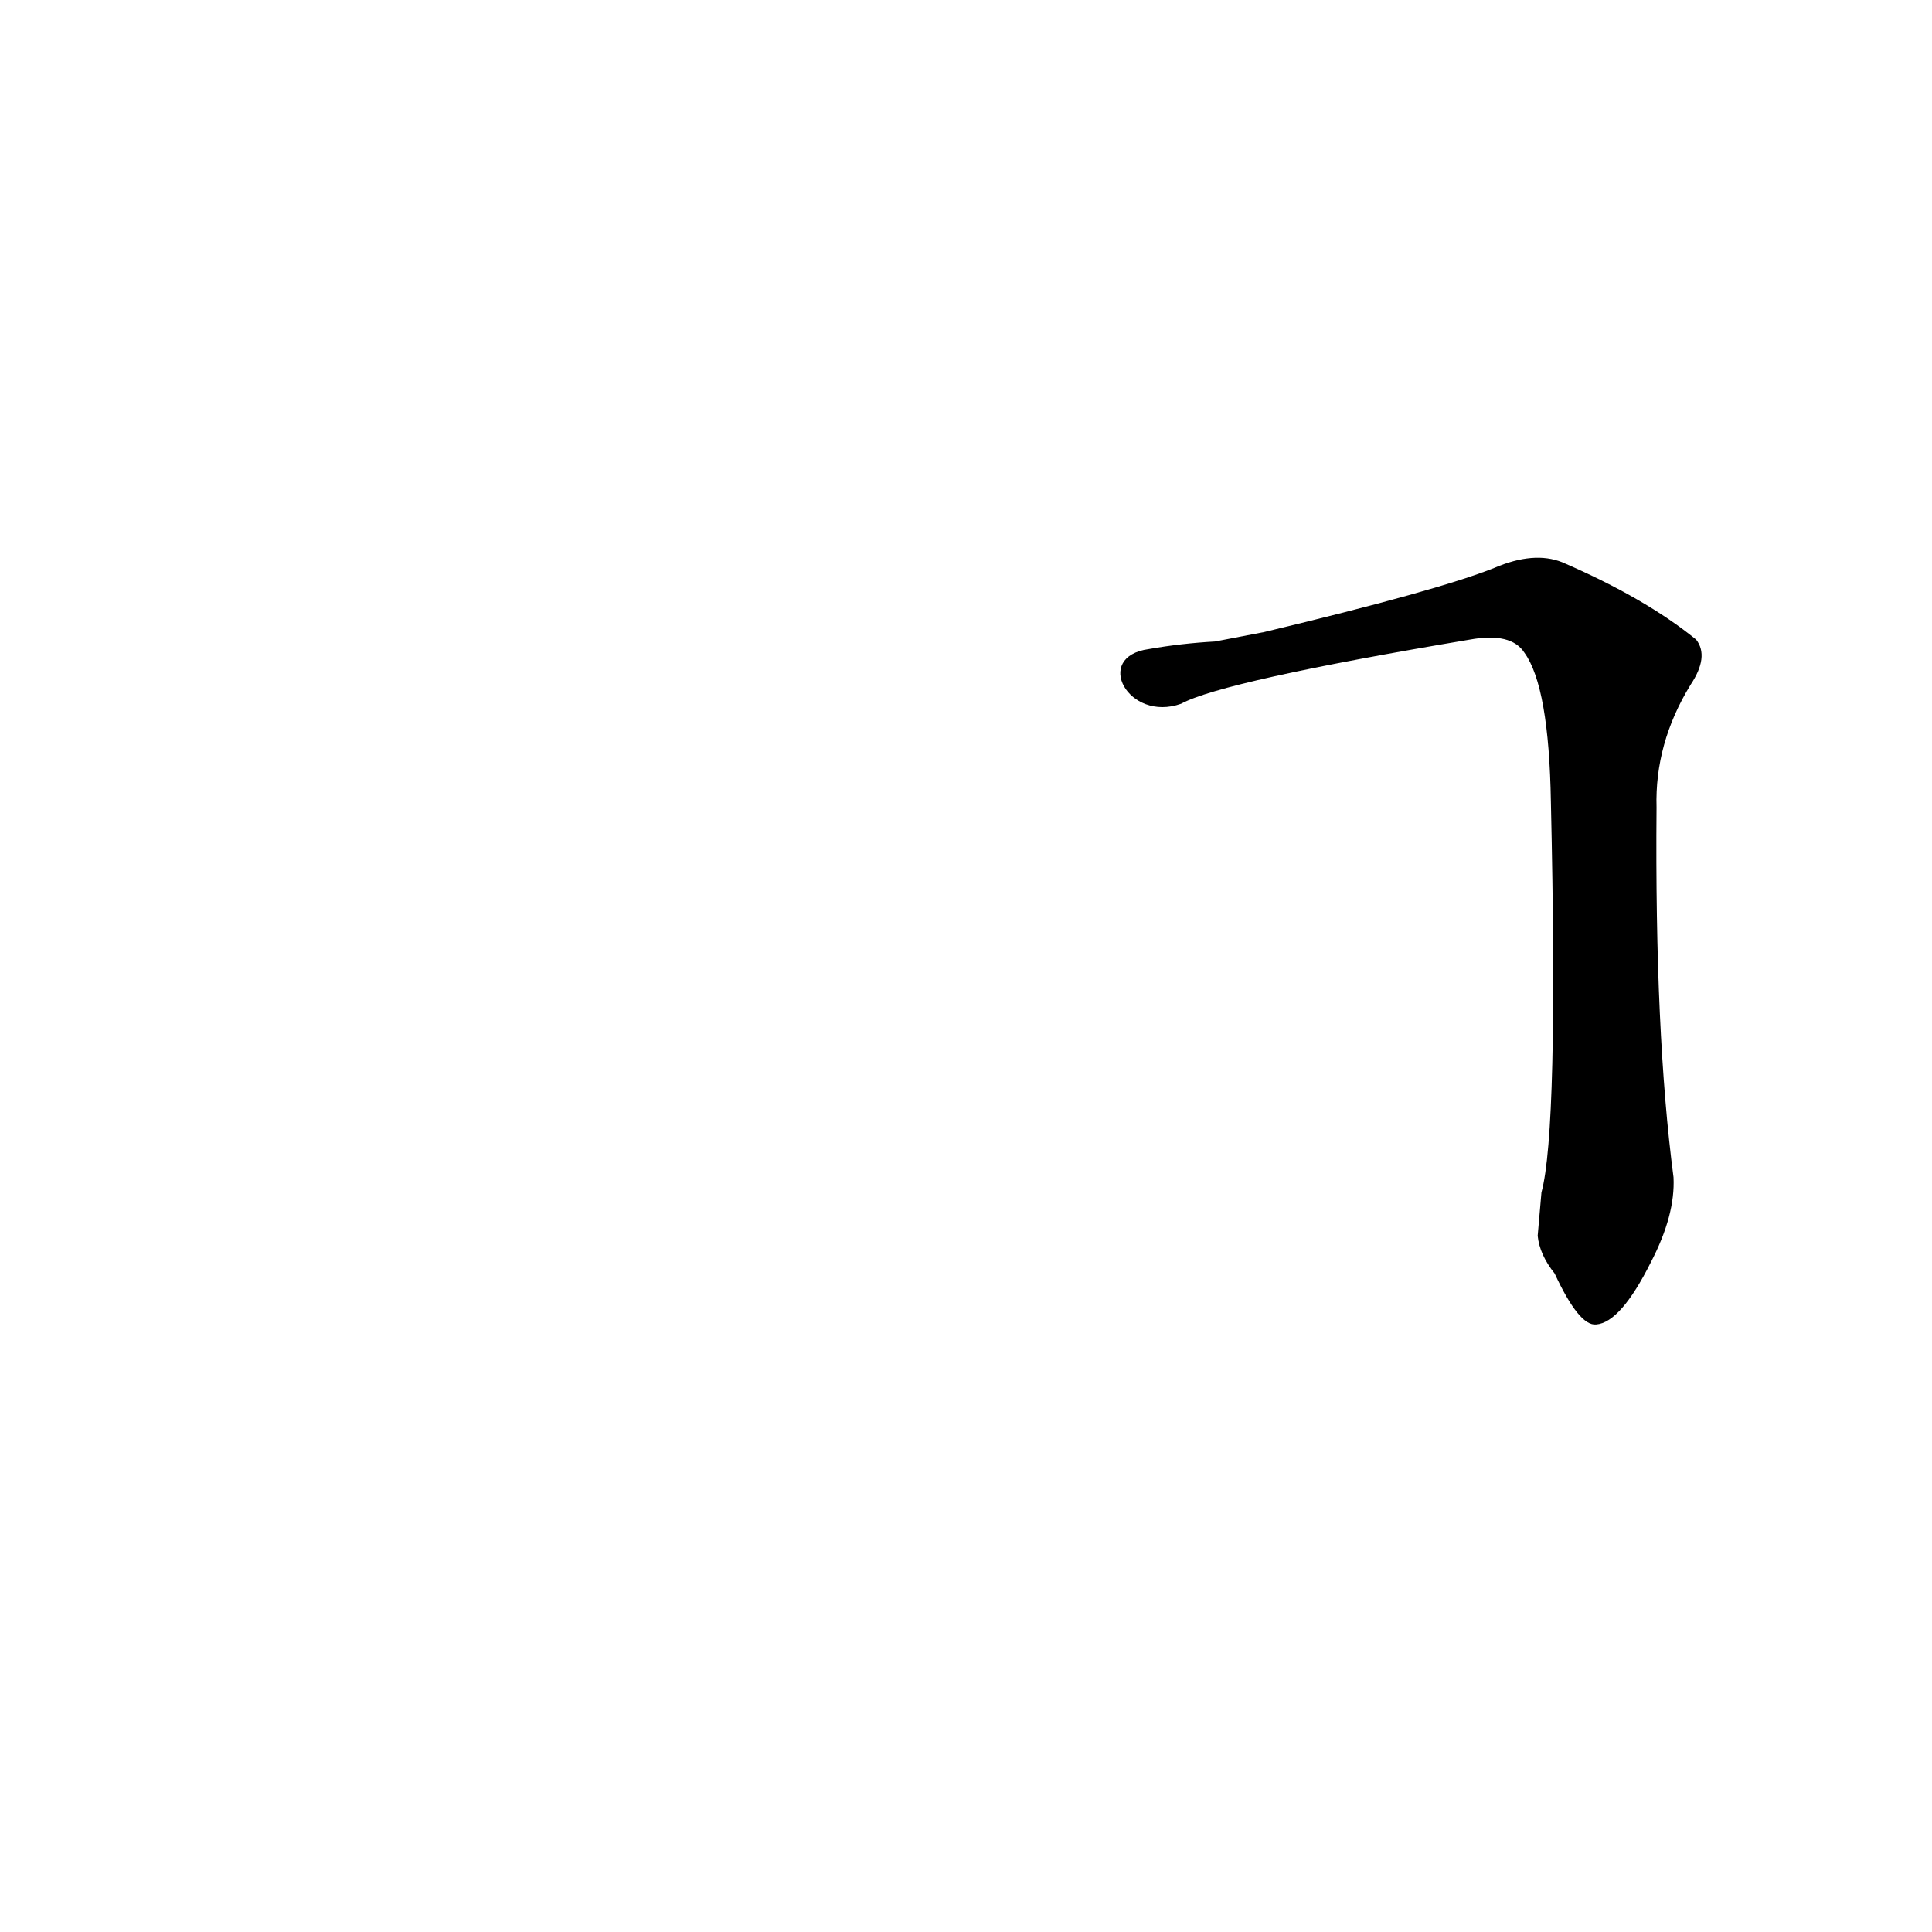 <?xml version='1.0' encoding='utf-8'?>
<svg xmlns="http://www.w3.org/2000/svg" version="1.1" viewBox="0 0 1024 1024"><g transform="scale(1, -1) translate(0, -900)"><path d="M 815 245 Q 816 235 824 225 Q 837 197 846 198 Q 859 199 875 231 Q 888 256 887 276 Q 877 352 878 472 Q 877 506 896 537 Q 906 552 899 561 Q 872 583 828 602 Q 813 608 792 599 Q 762 587 670 565 L 644 560 Q 626 559 609 556 C 579 552 598 517 626 527 Q 648 539 779 561 Q 801 565 808 554 Q 821 536 822 475 Q 826 301 817 268 L 815 245 Z" fill="black" /></g></svg>